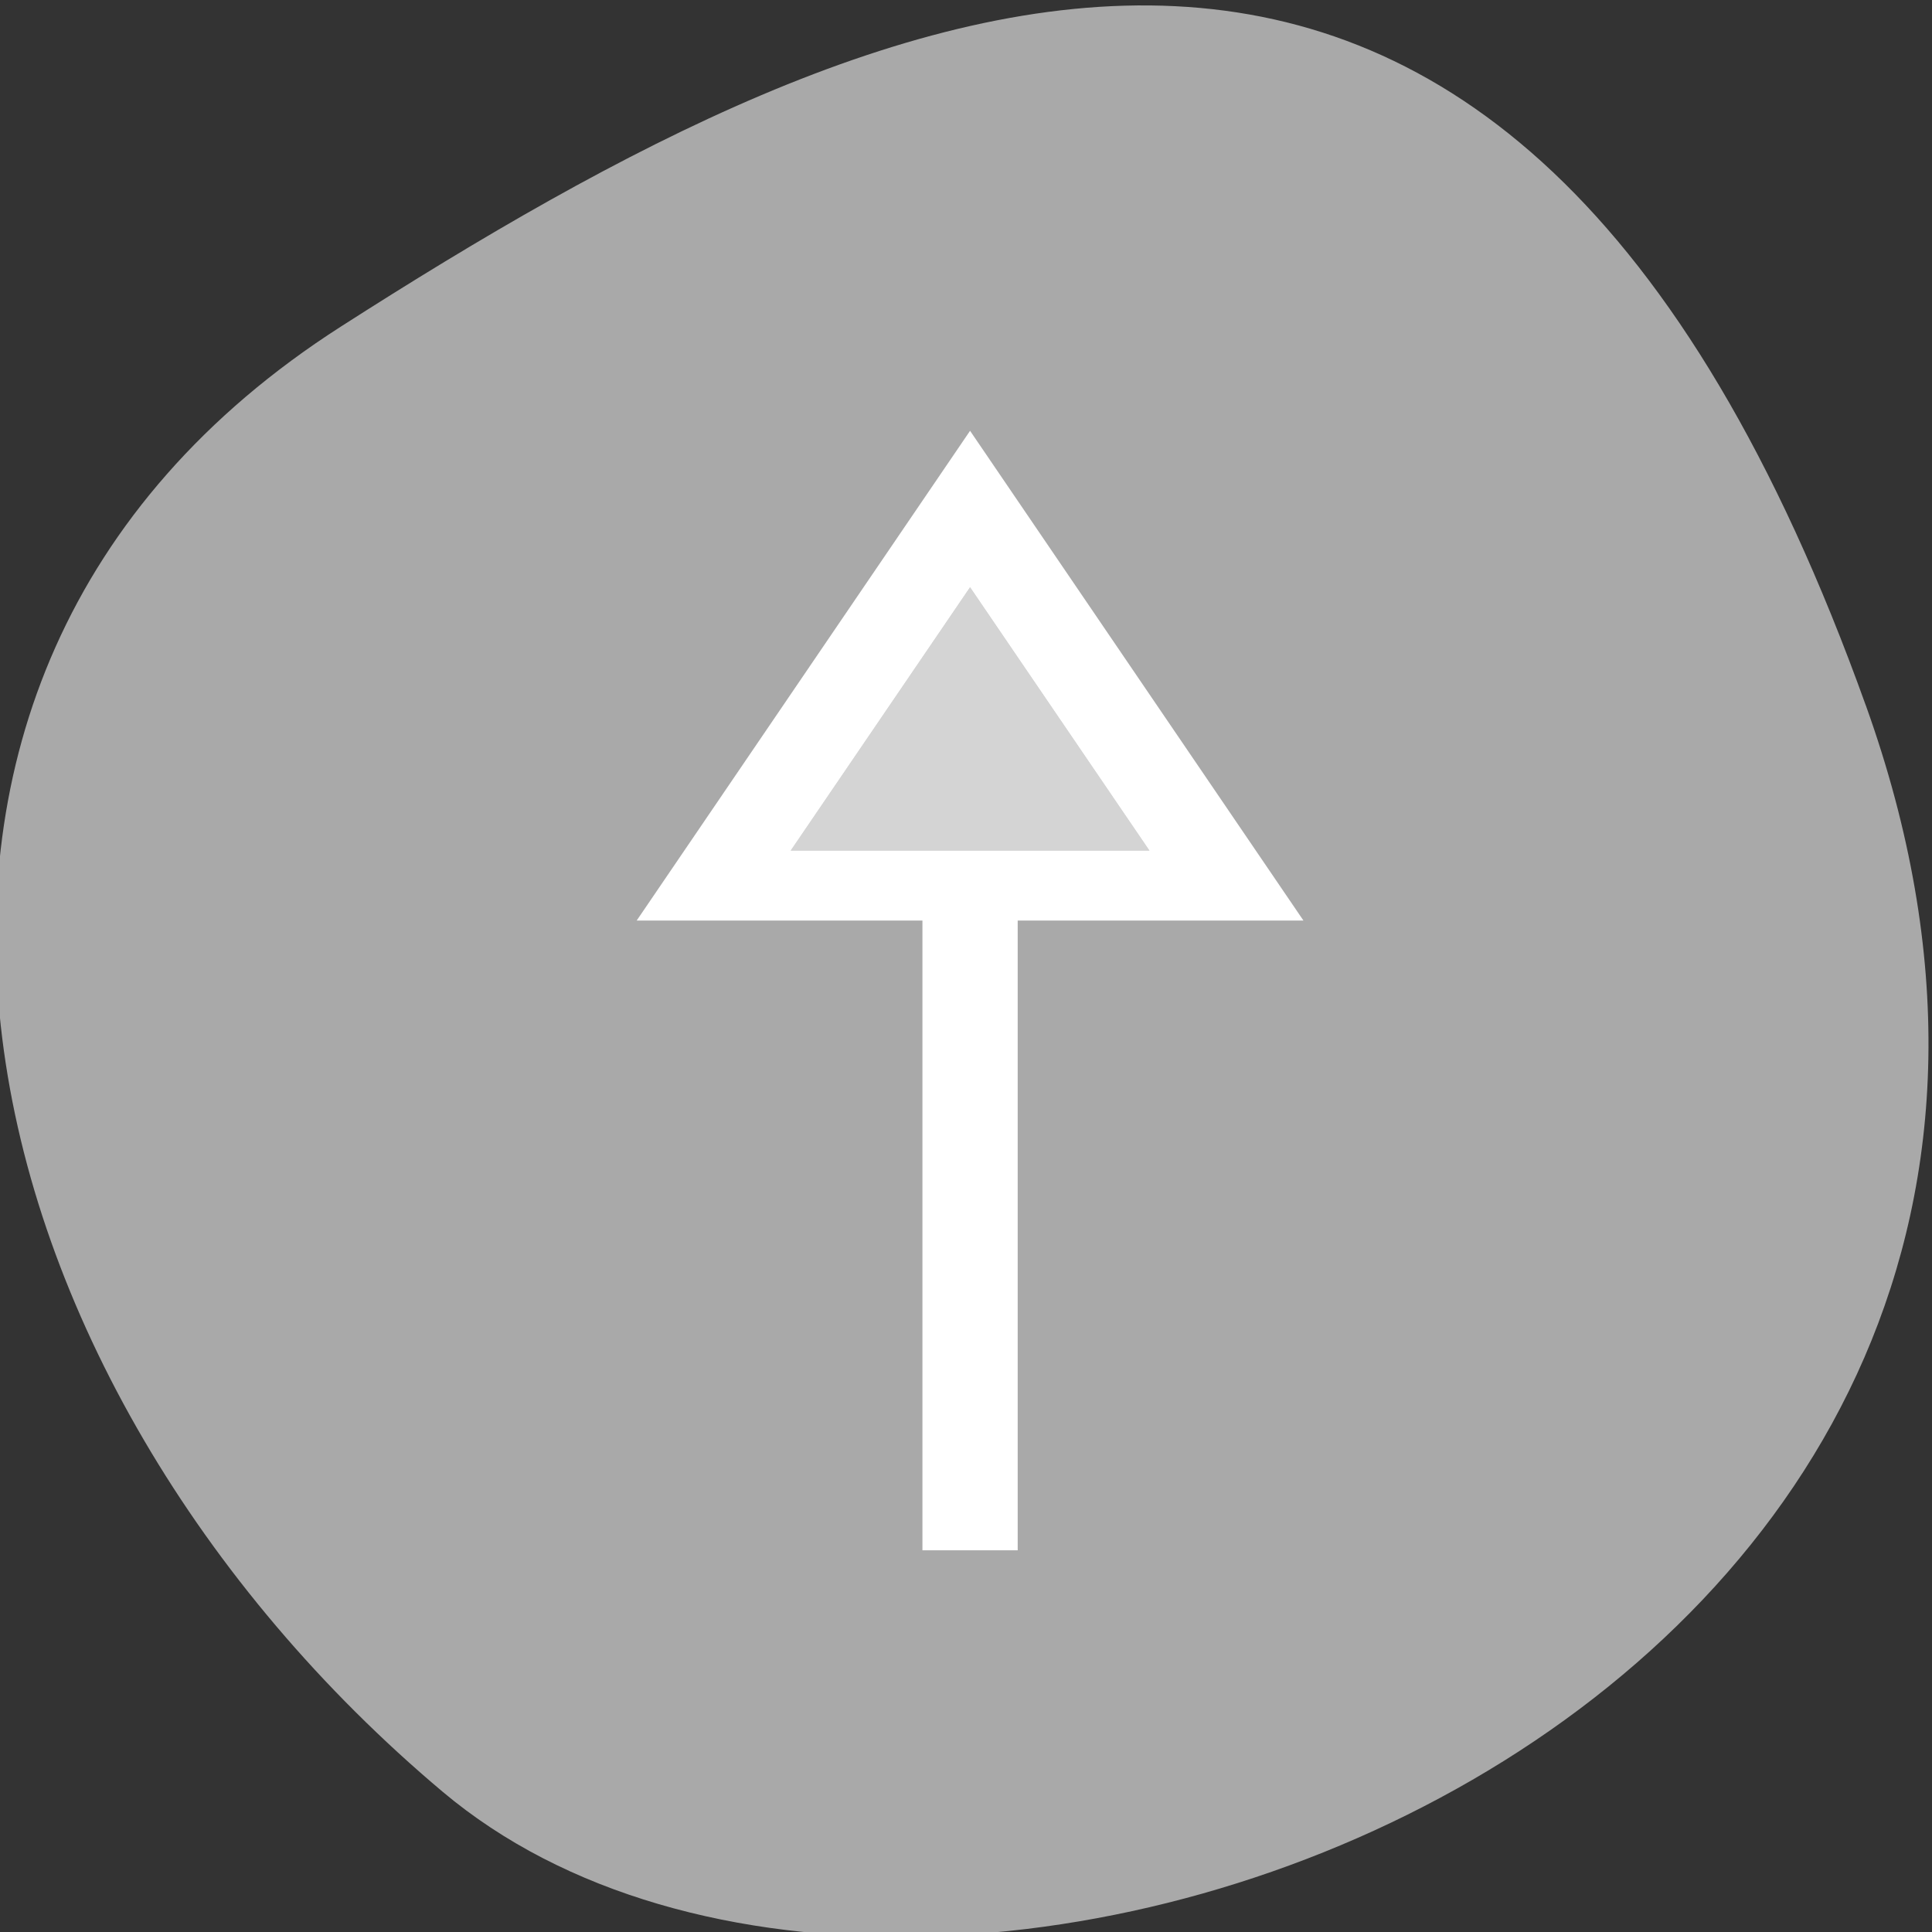 <svg xmlns="http://www.w3.org/2000/svg" viewBox="0 0 256 256"><rect x="0" y="0" width="256" height="256" fill="#333333" stroke="none"/><defs><clipPath><path d="M 0,64 H64 V128 H0 z"/></clipPath></defs><g style="fill:#a9a9a9;color:#000"><path d="m -1360.14 1641.33 c 46.11 -98.28 -119.59 -146.07 -181.85 -106.06 -62.25 40.01 -83.52 108.58 -13.01 143.08 70.51 34.501 148.75 61.26 194.86 -37.03 z" transform="matrix(1.037 0 0 -1.357 1657.71 2320.79)"/></g><g transform="matrix(12.622 0 0 9.271 -3.992 29.271)" style="fill:#fff;color:#f2f2f2"><path d="M 10.5,3 7,10 8,10 8.117,10 10,10 l 0,9 1,0 0,-9 1.883,0 L 13,10 14,10 10.5,3 z m 0,2.236 L 12.383,9 8.617,9 10.5,5.236 z"/><path d="M 10.5,5.236 8.617,9 12.383,9 10.5,5.236 z" style="fill-opacity:0.5"/></g></svg>